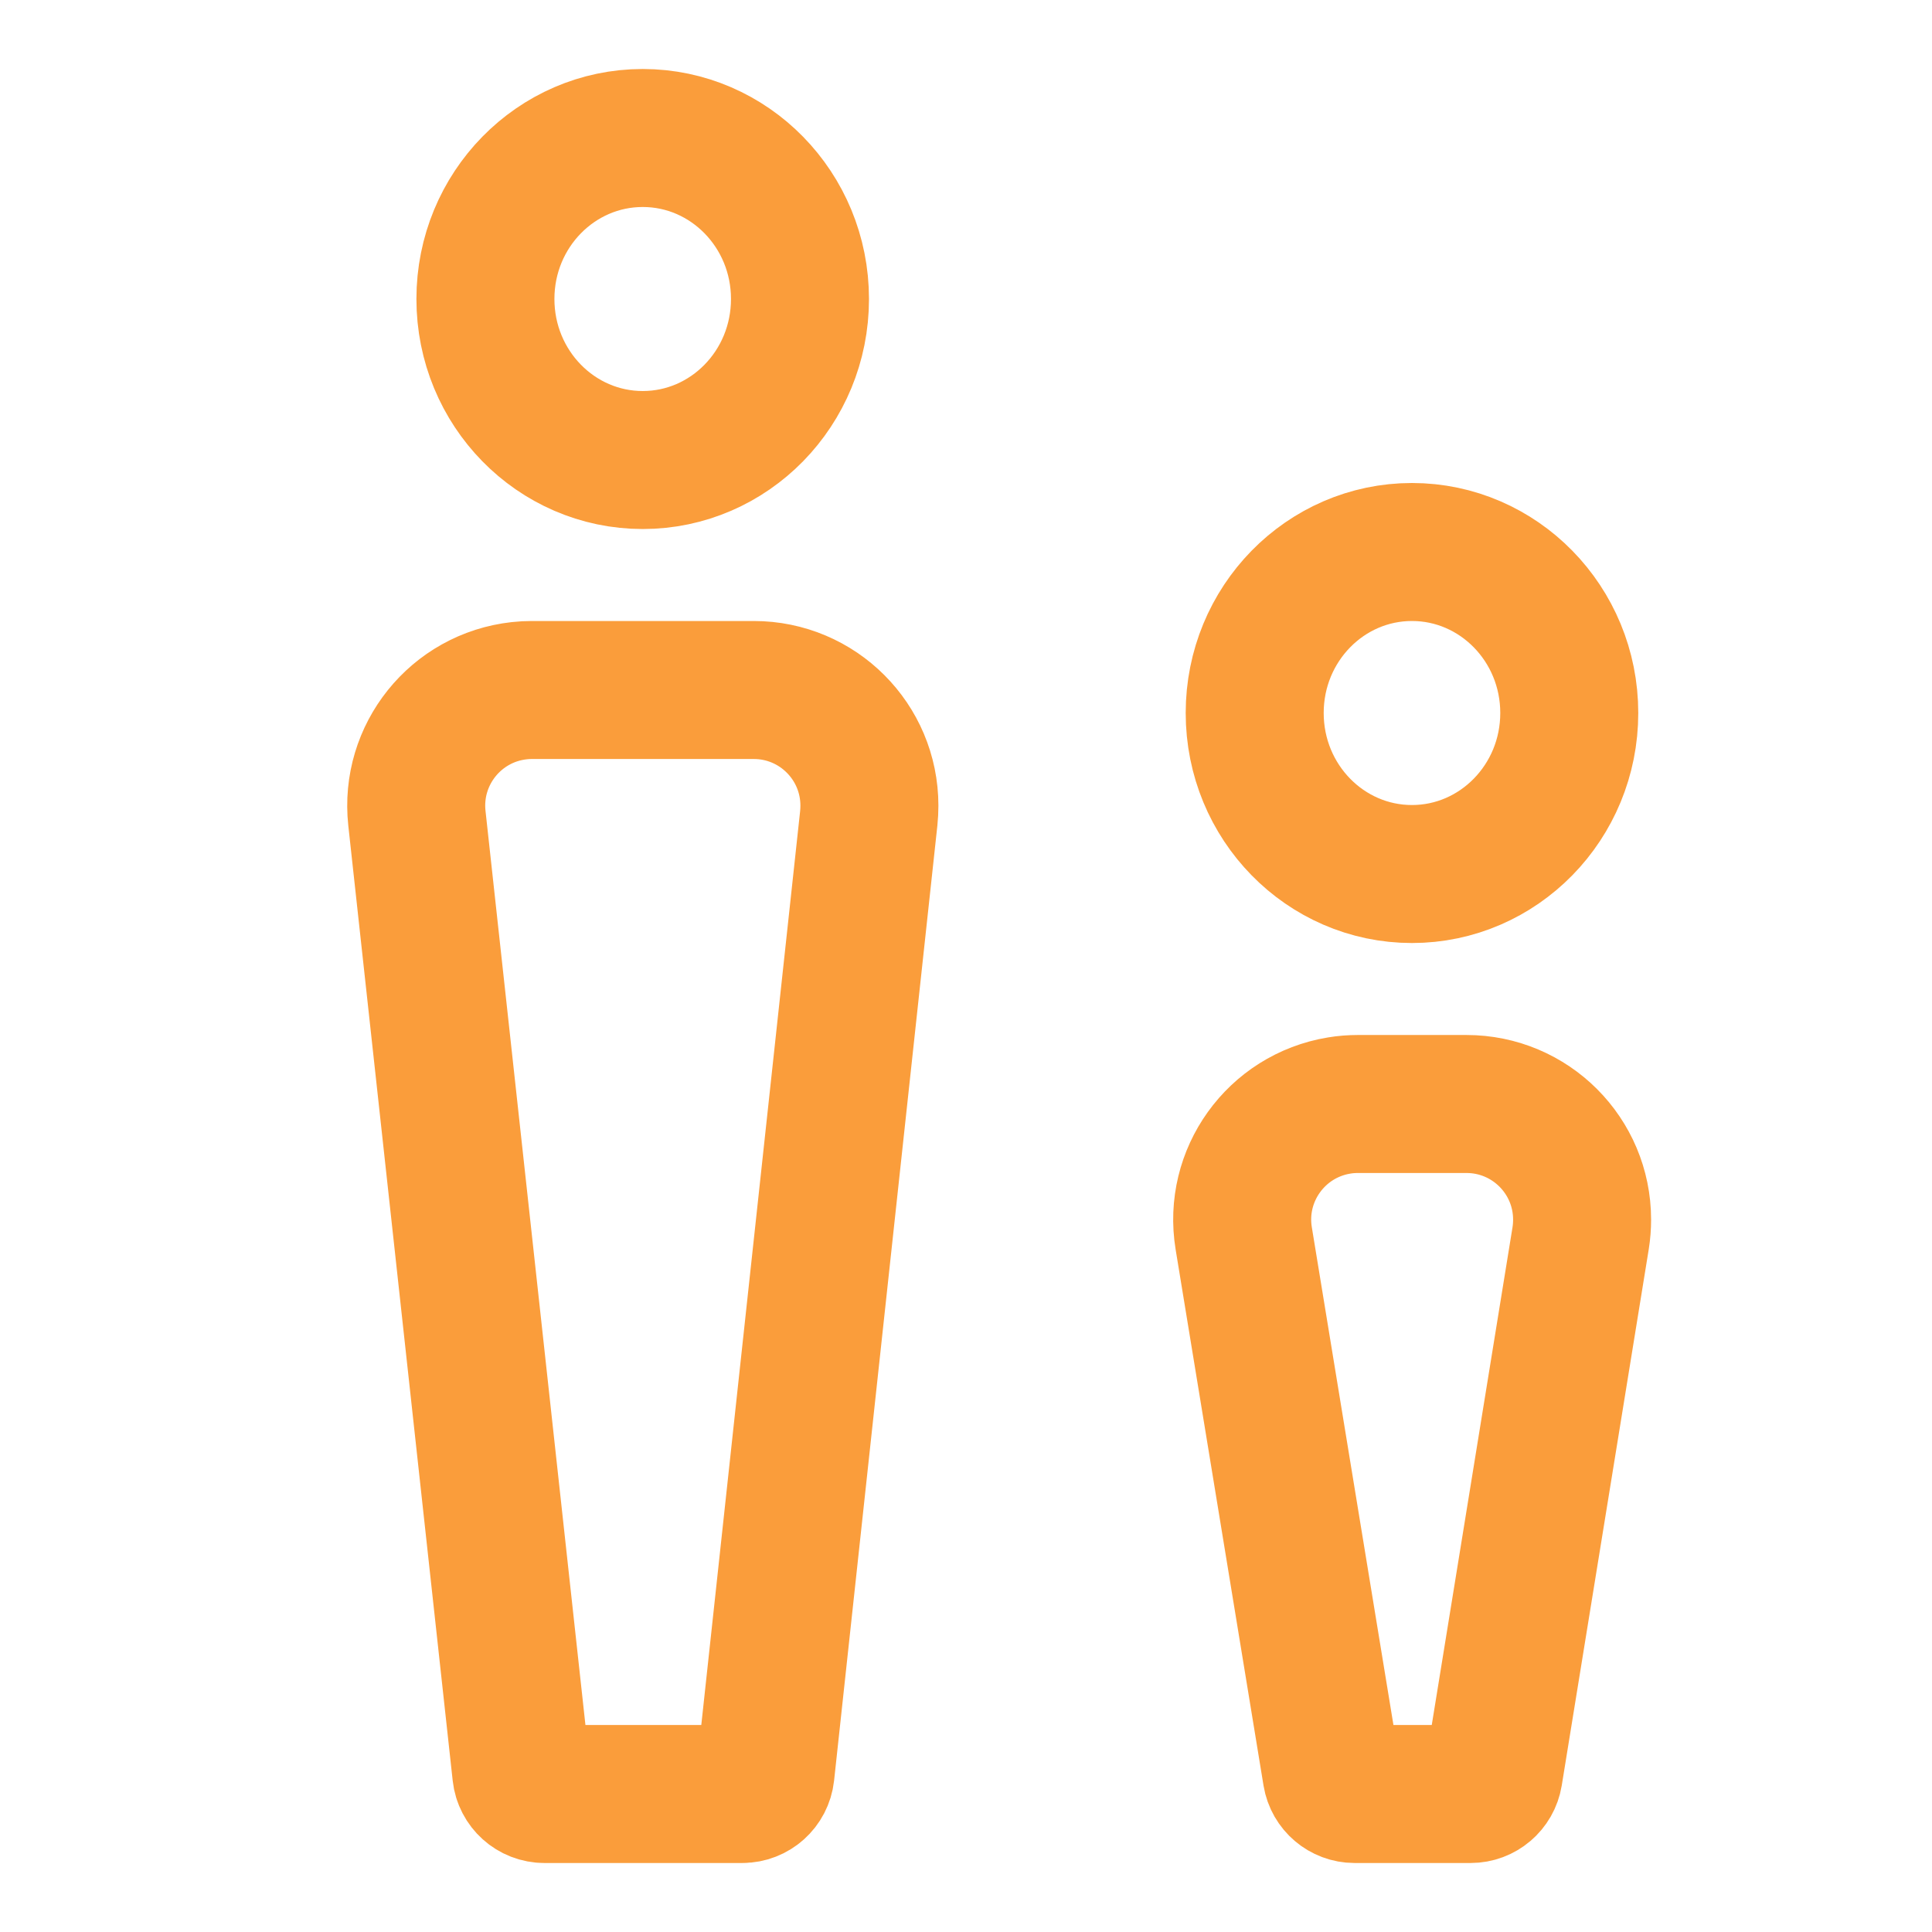 <?xml version="1.0" encoding="UTF-8"?>
<svg width="28px" height="28px" viewBox="0 0 28 28" version="1.1" xmlns="http://www.w3.org/2000/svg" xmlns:xlink="http://www.w3.org/1999/xlink">
    <!-- Generator: Sketch 50.2 (55047) - http://www.bohemiancoding.com/sketch -->
    <title>qz</title>
    <desc>Created with Sketch.</desc>
    <defs></defs>
    <g id="====slice===" stroke="none" stroke-width="1" fill="none" fill-rule="evenodd">
        <g id="Artboard-2" transform="translate(-601, -923)" stroke="#FA9D3B" stroke-width="2">
            <g id="icon27-copy-2" transform="translate(601, 923)">
                <path d="M9.315,6.667 C10.57,6.667 11.594,5.626 11.594,4.333 C11.594,3.041 10.57,2 9.315,2 C8.06,2 7.035,3.041 7.035,4.333 C7.035,5.626 8.06,6.667 9.315,6.667 Z M7.708,10 C7.647,10 7.587,10.003 7.526,10.01 C6.606,10.111 5.942,10.938 6.042,11.858 L7.555,25.699 C7.574,25.87 7.718,26 7.891,26 L10.757,26 C10.93,26 11.075,25.87 11.094,25.698 L12.591,11.856 C12.597,11.796 12.6,11.736 12.6,11.676 C12.6,10.75 11.85,10 10.924,10 L7.708,10 Z M20.463,12.667 C21.718,12.667 22.743,11.626 22.743,10.333 C22.743,9.041 21.718,8 20.463,8 C19.208,8 18.184,9.041 18.184,10.333 C18.184,11.626 19.208,12.667 20.463,12.667 Z M19.679,16 C19.588,16 19.497,16.007 19.408,16.022 C18.494,16.172 17.875,17.034 18.025,17.947 L19.299,25.717 C19.326,25.88 19.467,26 19.632,26 L21.313,26 C21.479,26 21.62,25.88 21.647,25.716 L22.908,17.944 C22.922,17.856 22.929,17.766 22.929,17.676 C22.929,16.75 22.179,16 21.253,16 L19.679,16 Z" id="Combined-Shape"></path>
            </g>
        </g>
    </g>
</svg>